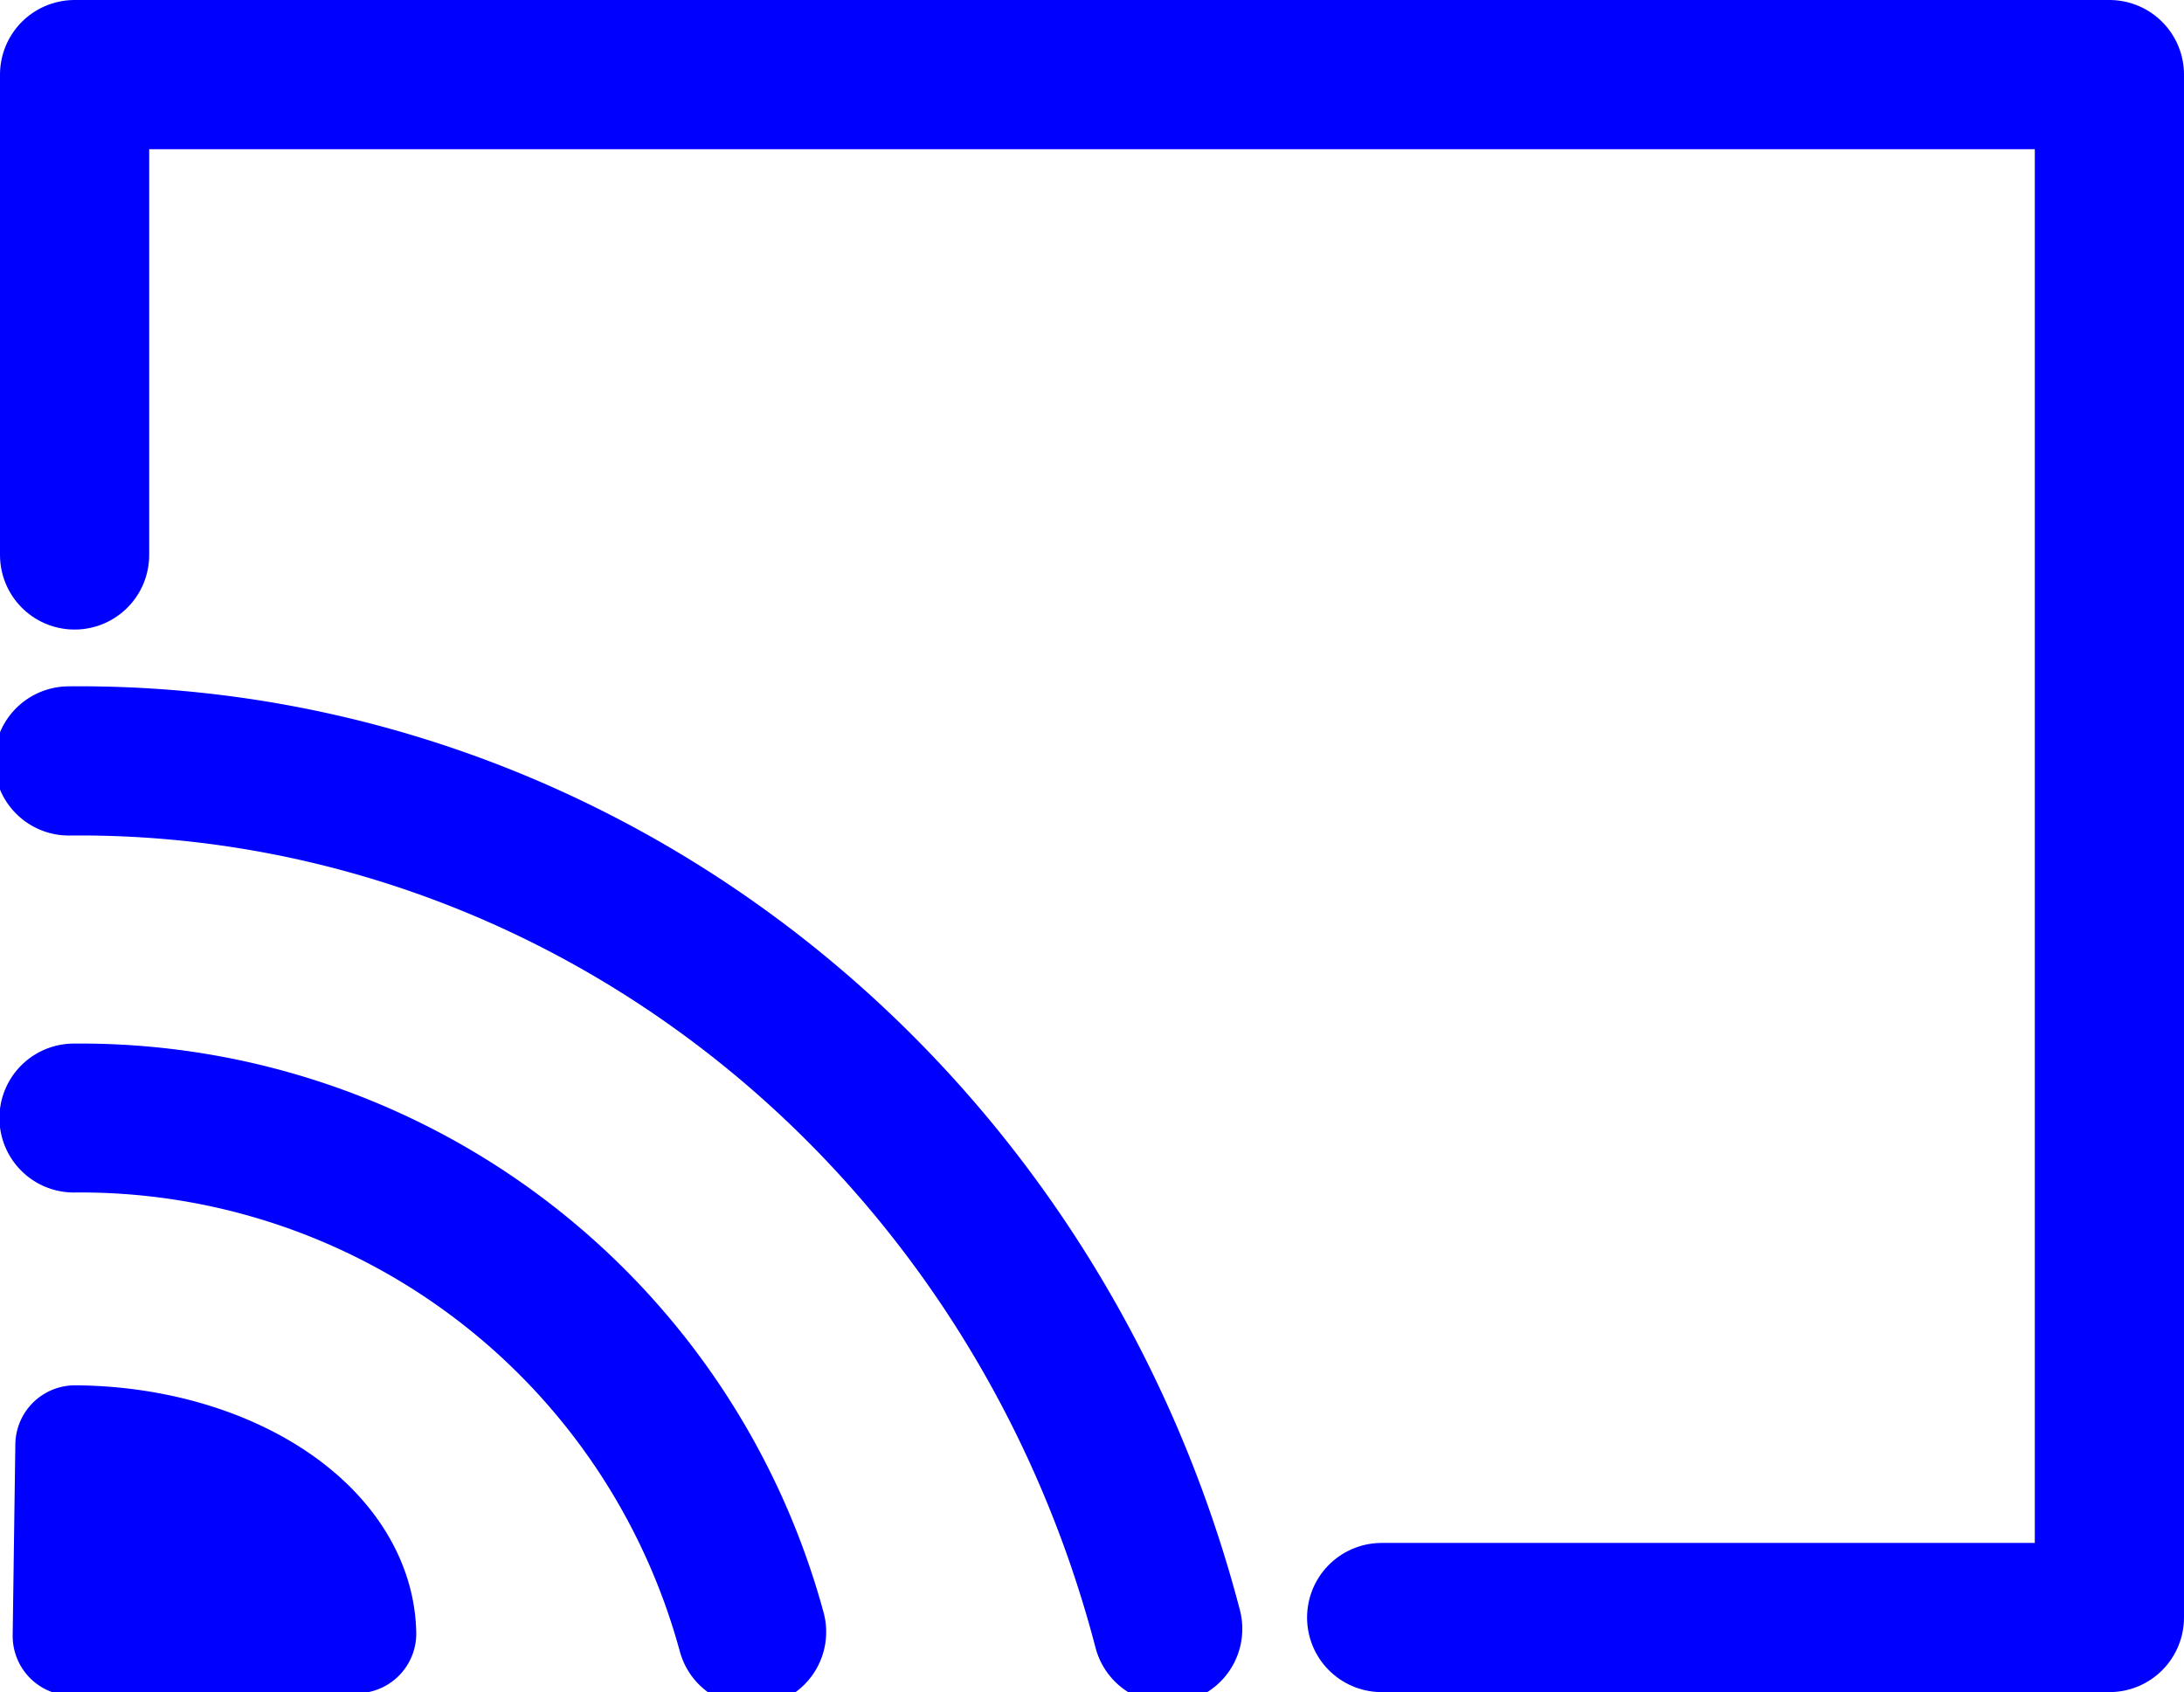 <?xml version="1.0" encoding="UTF-8" standalone="no"?>
<!-- Created with Inkscape (http://www.inkscape.org/) -->

<svg
   width="222.074"
   height="172.074"
   viewBox="0 0 222.074 172.074"
   version="1.1"
   id="svg5"
   sodipodi:docname="CastingButton.svg"
   inkscape:version="1.2.2 (732a01da63, 2022-12-09)"
   xml:space="preserve"
   xmlns:inkscape="http://www.inkscape.org/namespaces/inkscape"
   xmlns:sodipodi="http://sodipodi.sourceforge.net/DTD/sodipodi-0.dtd"
   xmlns="http://www.w3.org/2000/svg"
   xmlns:svg="http://www.w3.org/2000/svg"><sodipodi:namedview
     id="namedview147"
     pagecolor="#505050"
     bordercolor="#eeeeee"
     borderopacity="1"
     inkscape:showpageshadow="0"
     inkscape:pageopacity="0"
     inkscape:pagecheckerboard="0"
     inkscape:deskcolor="#505050"
     showgrid="false"
     inkscape:zoom="2.0566407"
     inkscape:cx="139.79107"
     inkscape:cy="115.96581"
     inkscape:window-width="1908"
     inkscape:window-height="1230"
     inkscape:window-x="1144"
     inkscape:window-y="828"
     inkscape:window-maximized="0"
     inkscape:current-layer="svg5"
     showguides="true"><sodipodi:guide
       position="472.244,-154.58"
       orientation="0,-1"
       id="guide134"
       inkscape:locked="false" /></sodipodi:namedview><defs
     id="defs2" /><path
     style="fill:none;stroke:#0000ff;stroke-width:15.17;stroke-linecap:round;stroke-linejoin:round;stroke-dasharray:none;stroke-opacity:1"
     id="path340"
     sodipodi:type="arc"
     sodipodi:cx="8.0879946"
     sodipodi:cy="197.13016"
     sodipodi:rx="114.68253"
     sodipodi:ry="119.75417"
     sodipodi:start="4.7029282"
     sodipodi:end="6.0171149"
     sodipodi:arc-type="arc"
     d="M 7.003,77.381 A 114.683,119.754 0 0 1 118.735,165.642"
     sodipodi:open="true" /><path
     style="fill:none;stroke:#0000ff;stroke-width:15.144;stroke-linecap:round;stroke-linejoin:round;stroke-dasharray:none;stroke-opacity:1"
     id="path340-7"
     sodipodi:type="arc"
     sodipodi:cx="8.1829033"
     sodipodi:cy="184.59991"
     sodipodi:rx="70.741447"
     sodipodi:ry="70.906799"
     sodipodi:start="4.7029282"
     sodipodi:end="6.0171149"
     sodipodi:arc-type="arc"
     d="m 7.514,113.696 a 70.741,70.907 0 0 1 68.921,52.259"
     sodipodi:open="true" /><path
     style="fill:#0000ff;fill-opacity:1;stroke:#0000ff;stroke-width:12.134;stroke-linecap:round;stroke-linejoin:round;stroke-dasharray:none;stroke-opacity:1"
     id="path2422"
     sodipodi:type="arc"
     sodipodi:cx="7.3545575"
     sodipodi:cy="166.36624"
     sodipodi:rx="28.905399"
     sodipodi:ry="19.423672"
     sodipodi:start="4.721823"
     sodipodi:end="6.2708808"
     sodipodi:arc-type="slice"
     d="M 7.627,146.943 A 28.905,19.424 0 0 1 36.258,166.127 L 7.355,166.366 Z" /><path
     style="fill:none;fill-opacity:1;stroke:#0000ff;stroke-width:15.17;stroke-linecap:round;stroke-linejoin:round;stroke-dasharray:none;stroke-opacity:1"
     d="M 7.585,56.436 V 7.585 h 206.904 v 156.904 h -73.998"
     id="path2525"
     sodipodi:nodetypes="ccccc" /></svg>
